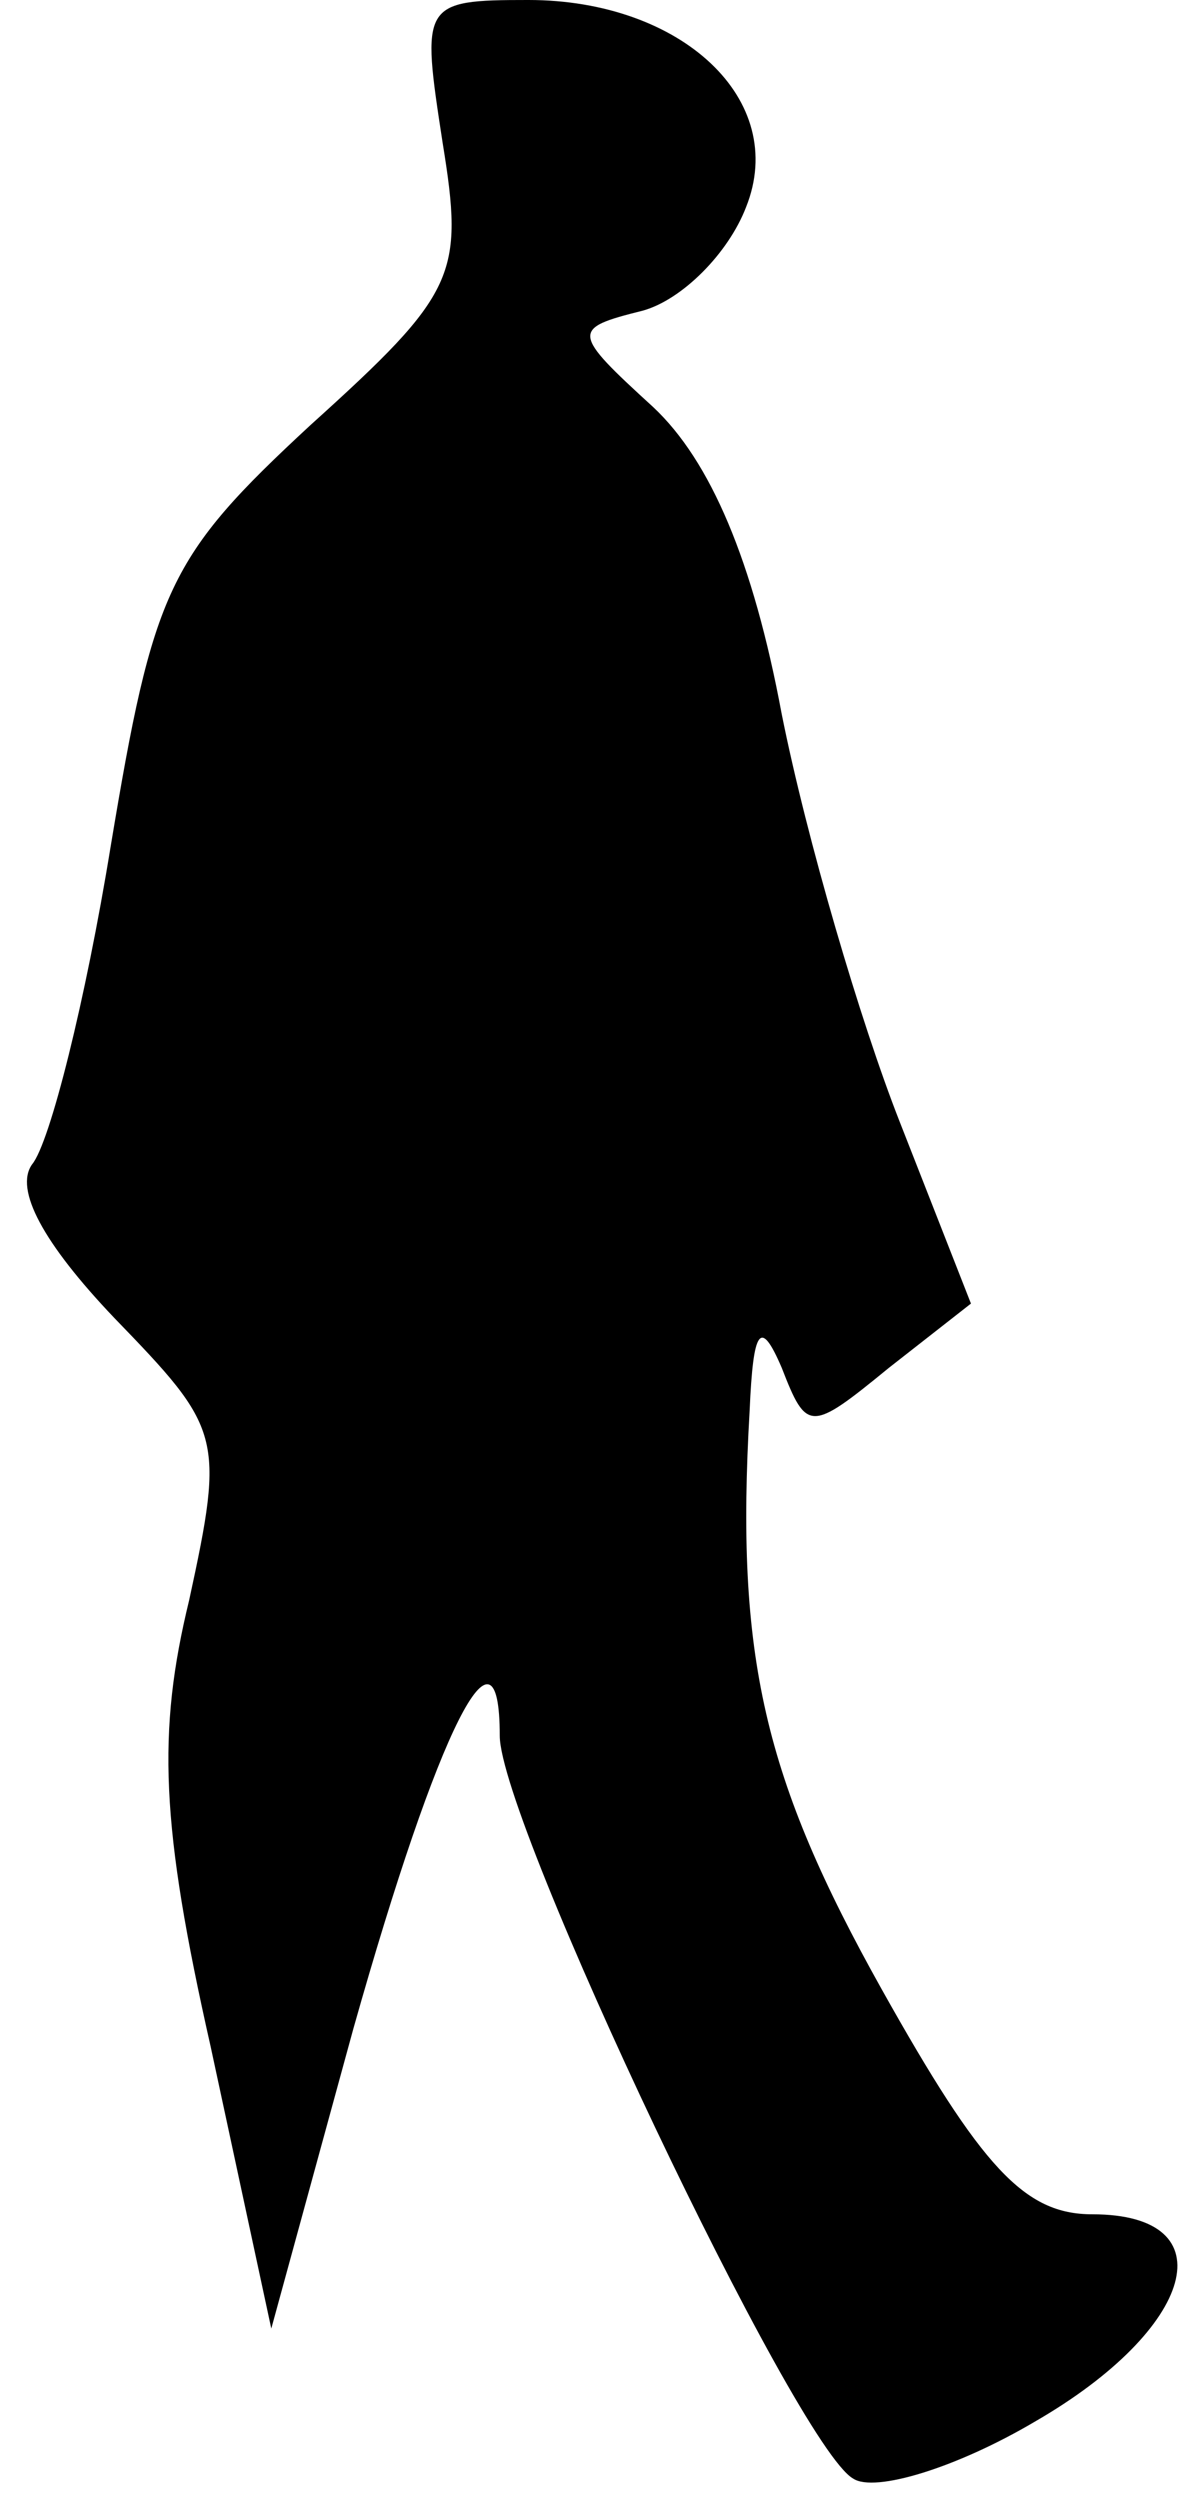 <?xml version="1.0" standalone="no"?>
<!DOCTYPE svg PUBLIC "-//W3C//DTD SVG 20010904//EN"
 "http://www.w3.org/TR/2001/REC-SVG-20010904/DTD/svg10.dtd">
<svg version="1.0" xmlns="http://www.w3.org/2000/svg"
 width="33pt" height="70pt" viewBox="0 0 33 70"
 preserveAspectRatio="xMidYMid meet">
<g transform="translate(0,70) scale(0.1,-0.1)"
fill="#000000" stroke="none">
<path fill="#000000" stroke="none" d="M124 660 c6 -37 4 -42 -37 -79 -40 -37
-44 -46 -56 -118 -7 -43 -17 -83 -22 -89 -5 -7 3 -22 23 -43 30 -31 31 -33 21
-79 -9 -37 -8 -63 6 -125 l17 -79 23 84 c24 85 41 118 41 82 0 -24 83 -199 99
-208 6 -4 29 3 51 16 45 26 54 58 16 58 -19 0 -31 13 -59 63 -33 59 -41 93
-37 162 1 23 3 26 9 12 7 -18 8 -18 30 0 l23 18 -20 51 c-11 28 -26 79 -33
114 -8 43 -20 71 -36 86 -23 21 -23 22 -3 27 11 3 24 16 29 29 12 30 -18 58
-61 58 -30 0 -30 -1 -24 -40z"/>
</g>
</svg>
